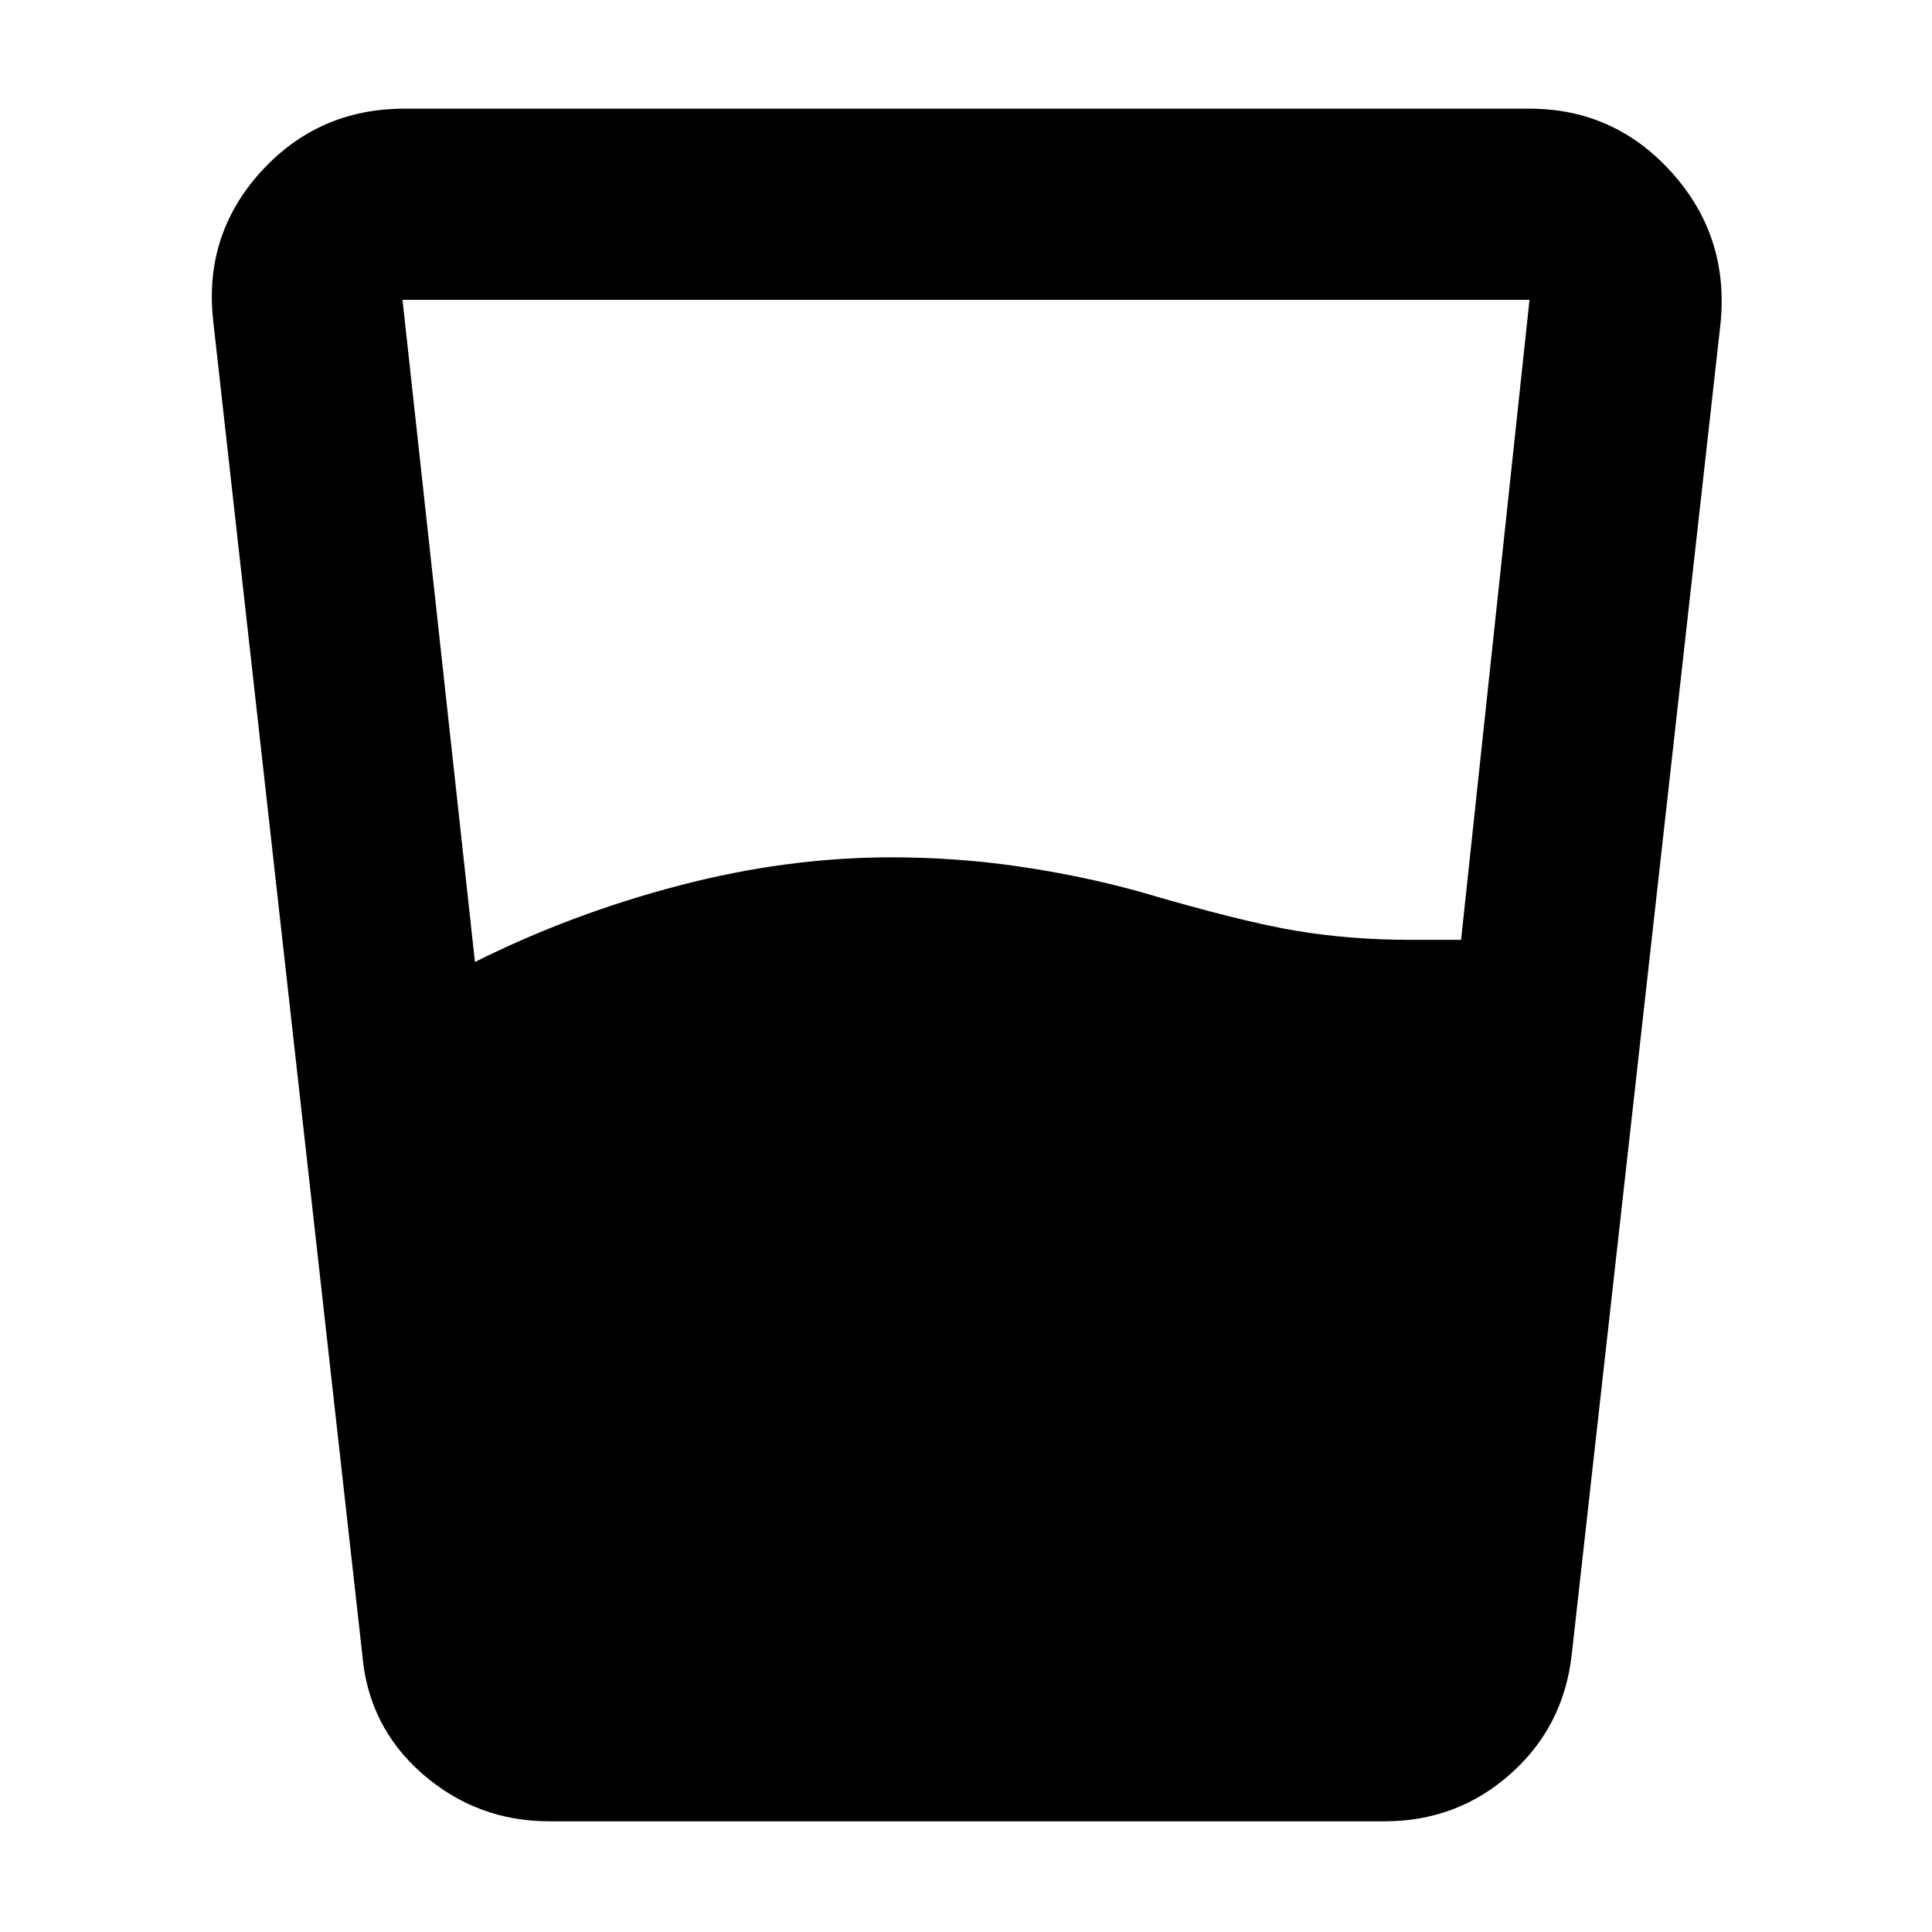 <svg xmlns="http://www.w3.org/2000/svg" height="48" viewBox="0 -960 960 960" width="48"><path d="M236-482q48-24 101.5-38T443-534q32 0 63 4.5t60 12.5q51 15 78 19.5t57 4.5h25l34-318H200l36 329Zm37 427q-36 0-63-23.5T180-138l-74-662q-5-43 23.5-74.5T201-906h559q42 0 70.5 31.5T855-800l-74 662q-4 36-30.5 59.5T688-55H273Z"/></svg>